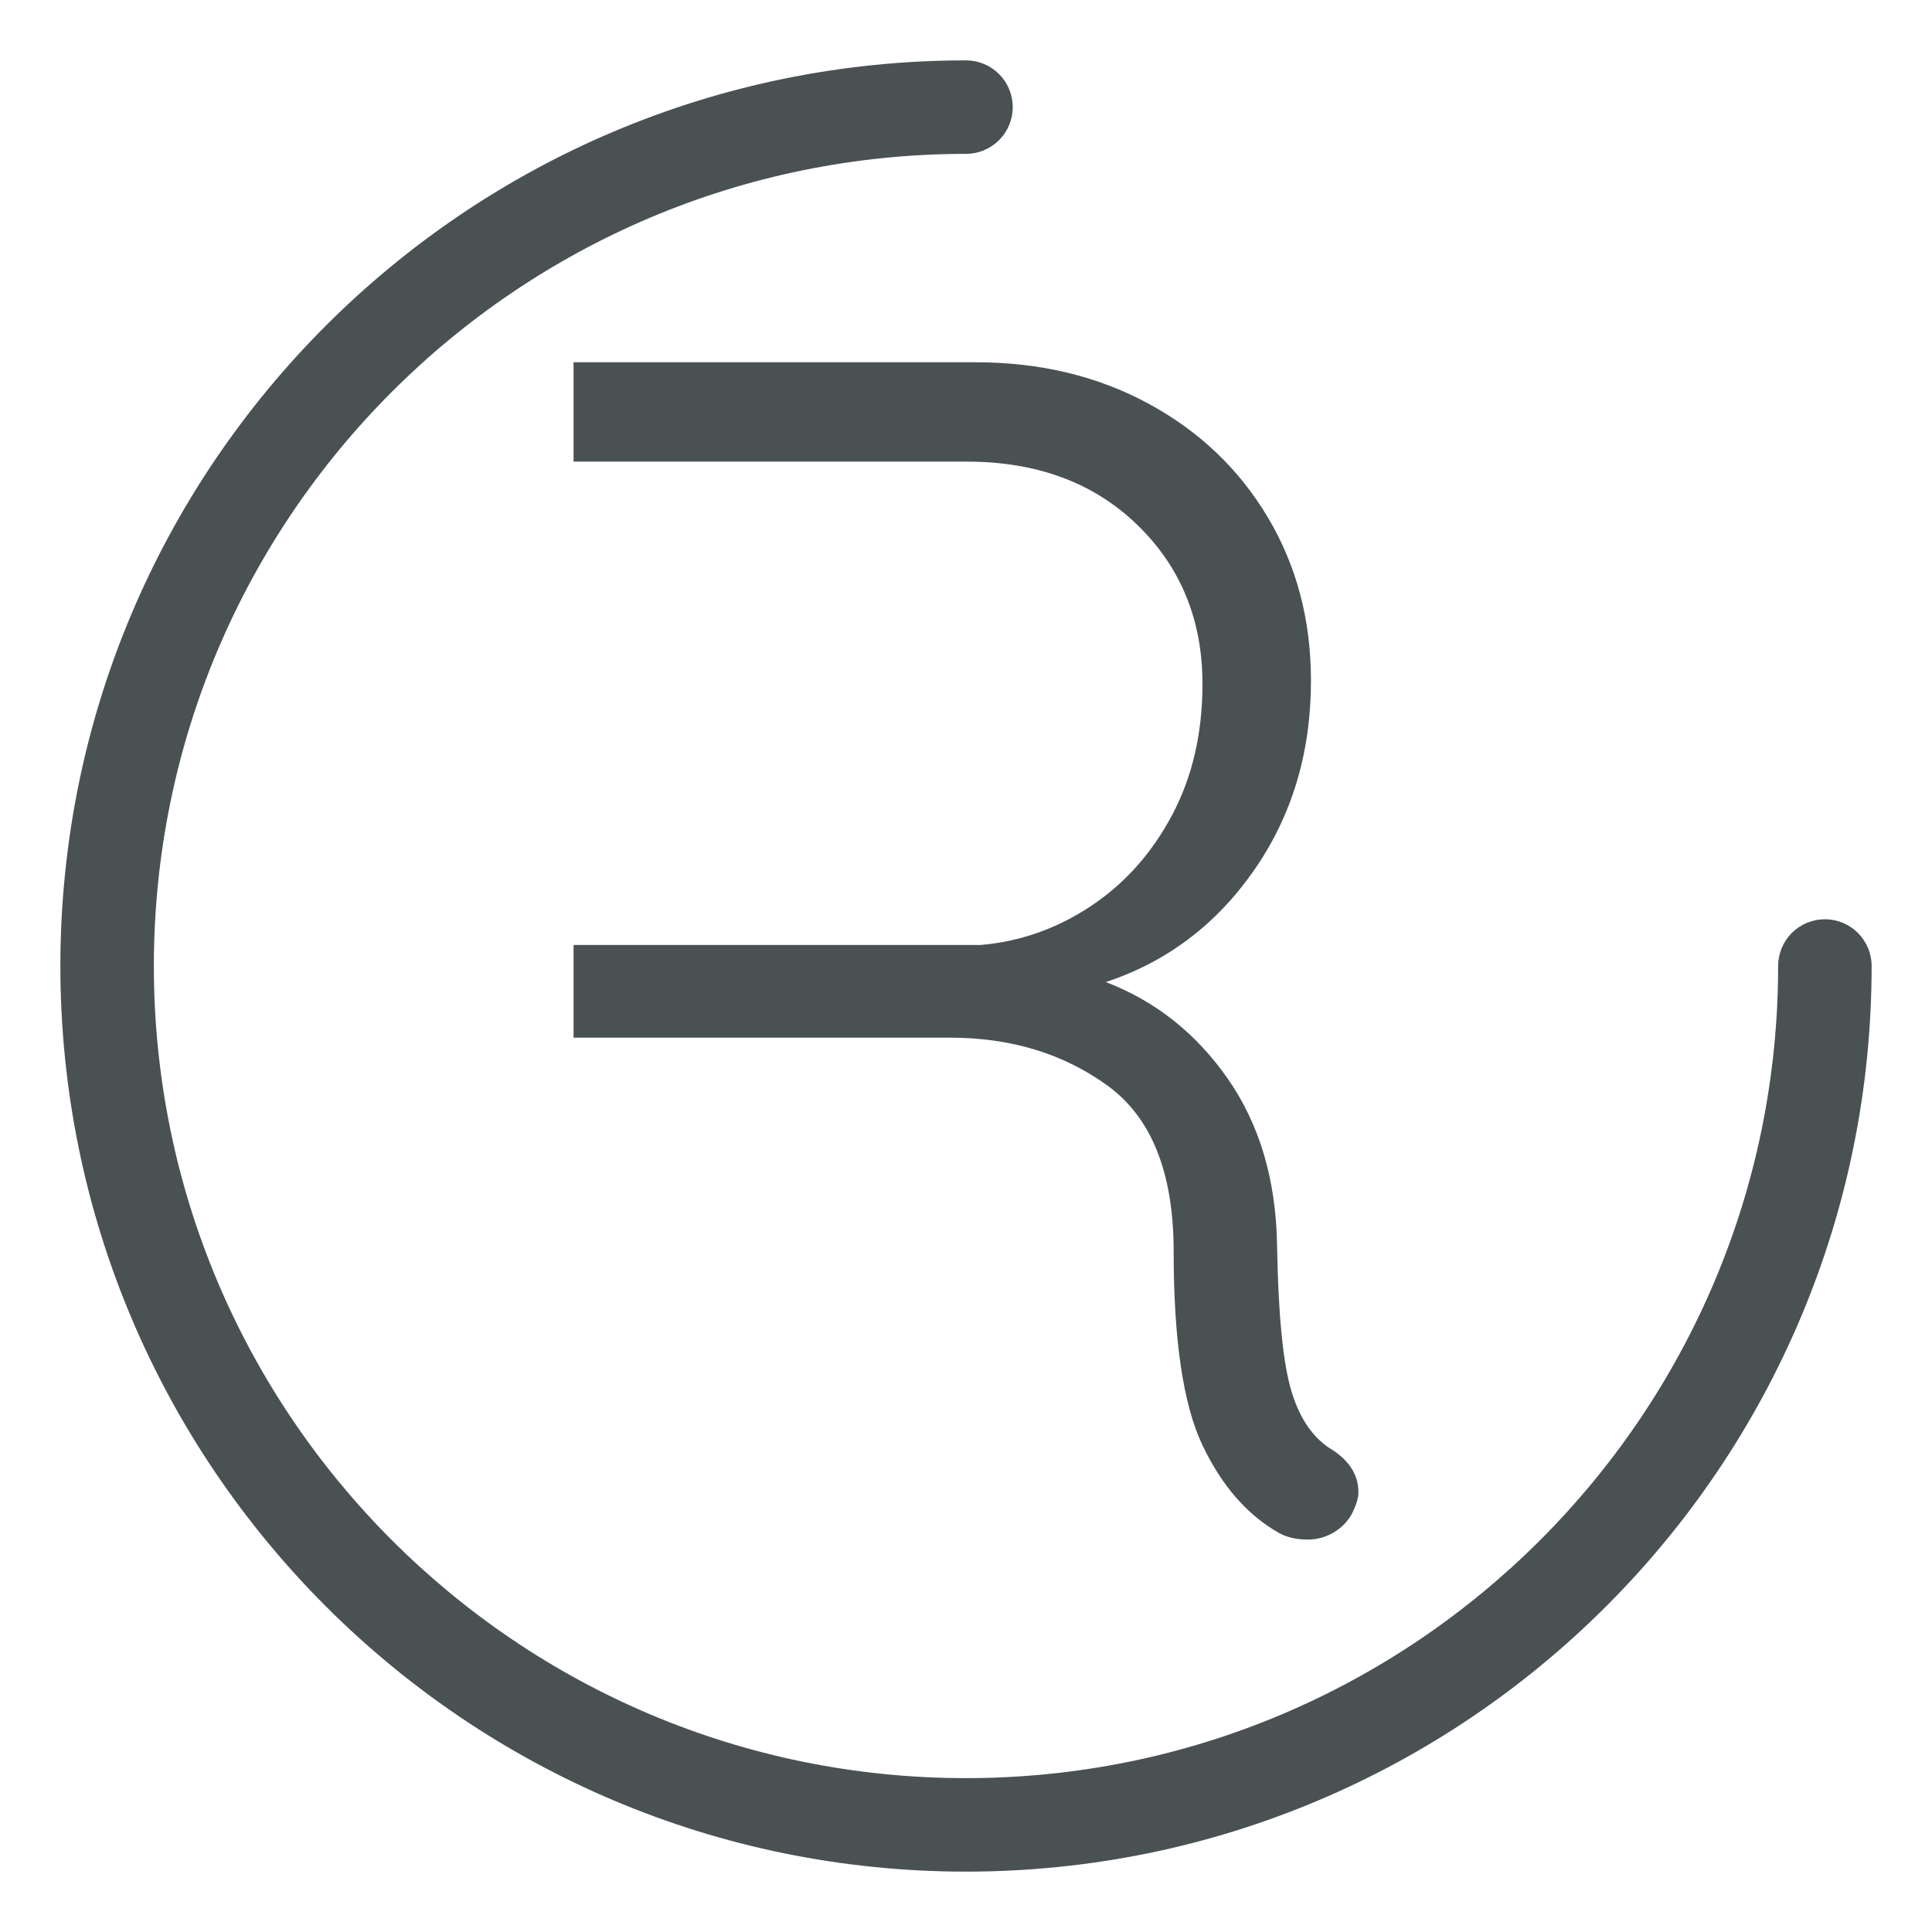 <?xml version="1.0" encoding="UTF-8" standalone="no"?><!-- Generator: Gravit.io --><svg xmlns="http://www.w3.org/2000/svg" xmlns:xlink="http://www.w3.org/1999/xlink" style="isolation:isolate" viewBox="0 0 128 128" width="128pt" height="128pt"><defs><clipPath id="_clipPath_b8fkhYR1xYeVcMDc84lqx7FLawgEcbtF"><rect width="128" height="128"/></clipPath></defs><g clip-path="url(#_clipPath_b8fkhYR1xYeVcMDc84lqx7FLawgEcbtF)"><g style="isolation:isolate"><path d=" M 63.999 117.806 C 63.999 117.806 64 117.806 64 117.806 L 64 117.806 L 64.001 117.806 C 67.642 117.807 71.274 117.441 74.842 116.712 C 78.3 116.004 81.681 114.953 84.934 113.577 C 88.132 112.222 91.193 110.56 94.072 108.614 C 96.931 106.681 99.599 104.48 102.039 102.039 C 104.48 99.599 106.681 96.931 108.614 94.072 C 110.56 91.193 112.222 88.132 113.577 84.934 C 114.953 81.681 116.004 78.3 116.712 74.842 C 117.441 71.274 117.807 67.642 117.806 64.001 C 117.806 63.18 118.132 62.392 118.712 61.811 C 119.293 61.23 120.081 60.903 120.902 60.903 C 121.723 60.903 122.511 61.229 123.092 61.809 C 123.673 62.39 124 63.177 124 63.999 C 124.001 68.057 123.594 72.106 122.78 76.083 C 121.99 79.944 120.816 83.718 119.28 87.348 C 117.769 90.917 115.916 94.33 113.746 97.54 C 111.591 100.726 109.138 103.699 106.418 106.418 C 103.699 109.138 100.726 111.591 97.54 113.746 C 94.33 115.916 90.917 117.769 87.348 119.28 C 83.718 120.816 79.944 121.99 76.083 122.78 C 72.106 123.592 68.058 124.001 64 124 C 59.942 124.001 55.894 123.592 51.917 122.78 C 48.056 121.99 44.282 120.816 40.652 119.28 C 37.083 117.769 33.67 115.916 30.46 113.746 C 27.274 111.591 24.301 109.138 21.582 106.418 C 18.863 103.699 16.409 100.726 14.254 97.54 C 12.084 94.33 10.231 90.917 8.72 87.348 C 7.184 83.718 6.01 79.944 5.22 76.083 C 4.408 72.106 3.999 68.058 4 64 C 3.999 59.942 4.408 55.894 5.22 51.917 C 6.01 48.056 7.184 44.282 8.72 40.652 C 10.231 37.083 12.084 33.67 14.254 30.46 C 16.409 27.274 18.863 24.301 21.582 21.582 C 24.301 18.863 27.274 16.409 30.46 14.254 C 33.67 12.084 37.083 10.231 40.652 8.72 C 44.282 7.184 48.056 6.01 51.917 5.22 C 55.894 4.406 59.943 3.999 64.001 4 C 64.823 4 65.61 4.327 66.191 4.908 C 66.771 5.489 67.097 6.277 67.097 7.098 C 67.097 7.919 66.77 8.707 66.189 9.288 C 65.608 9.868 64.82 10.194 63.999 10.194 C 60.358 10.193 56.726 10.559 53.158 11.288 C 49.7 11.996 46.319 13.047 43.066 14.423 C 39.868 15.778 36.807 17.44 33.928 19.386 C 31.069 21.319 28.401 23.52 25.961 25.961 C 23.52 28.401 21.319 31.069 19.386 33.928 C 17.44 36.807 15.778 39.868 14.423 43.066 C 13.047 46.319 11.996 49.7 11.288 53.158 C 10.559 56.726 10.193 60.358 10.194 64 C 10.193 67.642 10.559 71.274 11.288 74.842 C 11.996 78.3 13.047 81.681 14.423 84.934 C 15.778 88.132 17.44 91.193 19.386 94.072 C 21.319 96.931 23.52 99.599 25.961 102.039 C 28.401 104.48 31.069 106.681 33.928 108.614 C 36.807 110.56 39.868 112.222 43.066 113.577 C 46.319 114.953 49.7 116.004 53.158 116.712 C 56.726 117.441 60.358 117.807 63.999 117.806 Z  M 64.001 124 C 64.001 124 64 124 64 124" fill-rule="evenodd" fill="rgb(74,81,83)"/><path d=" M 88.315 96.086 L 88.315 96.086 Q 90 97.202 90 98.876 L 90 98.876 L 90 98.876 Q 90 99.433 89.551 100.326 L 89.551 100.326 L 89.551 100.326 Q 89.102 101.107 88.315 101.554 L 88.315 101.554 L 88.315 101.554 Q 87.529 102 86.631 102 L 86.631 102 L 86.631 102 Q 85.508 102 84.721 101.554 L 84.721 101.554 L 84.721 101.554 Q 81.577 99.768 79.667 95.751 L 79.667 95.751 L 79.667 95.751 Q 77.758 91.734 77.758 82.918 L 77.758 82.918 L 77.758 82.918 Q 77.758 75.107 73.378 71.927 L 73.378 71.927 L 73.378 71.927 Q 68.998 68.747 62.933 68.747 L 62.933 68.747 L 38 68.747 L 38 30.584 L 38 30.584 L 38 24 L 64.618 24 L 64.618 24 Q 71.019 24 76.073 26.734 L 76.073 26.734 L 76.073 26.734 Q 81.127 29.468 83.991 34.266 L 83.991 34.266 L 83.991 34.266 Q 86.855 39.064 86.855 45.09 L 86.855 45.09 L 86.855 45.09 Q 86.855 52.232 83.093 57.644 L 83.093 57.644 L 83.093 57.644 Q 79.33 63.056 73.266 65.064 L 73.266 65.064 L 73.266 65.064 Q 78.207 66.961 81.352 71.481 L 81.352 71.481 L 81.352 71.481 Q 84.497 76 84.609 82.472 L 84.609 82.472 L 84.609 82.472 Q 84.721 89.391 85.564 92.18 L 85.564 92.18 L 85.564 92.18 Q 86.406 94.97 88.315 96.086 L 88.315 96.086 Z  M 38 62.609 L 64.955 62.609 L 64.955 62.609 Q 68.886 62.275 72.255 60.043 L 72.255 60.043 L 72.255 60.043 Q 75.624 57.811 77.646 54.017 L 77.646 54.017 L 77.646 54.017 Q 79.667 50.223 79.667 45.313 L 79.667 45.313 L 79.667 45.313 Q 79.667 38.953 75.343 34.768 L 75.343 34.768 L 75.343 34.768 Q 71.019 30.584 64.056 30.584 L 64.056 30.584 L 38 30.584 L 38 62.609 Z " fill-rule="evenodd" fill="rgb(74,81,83)"/></g></g></svg>